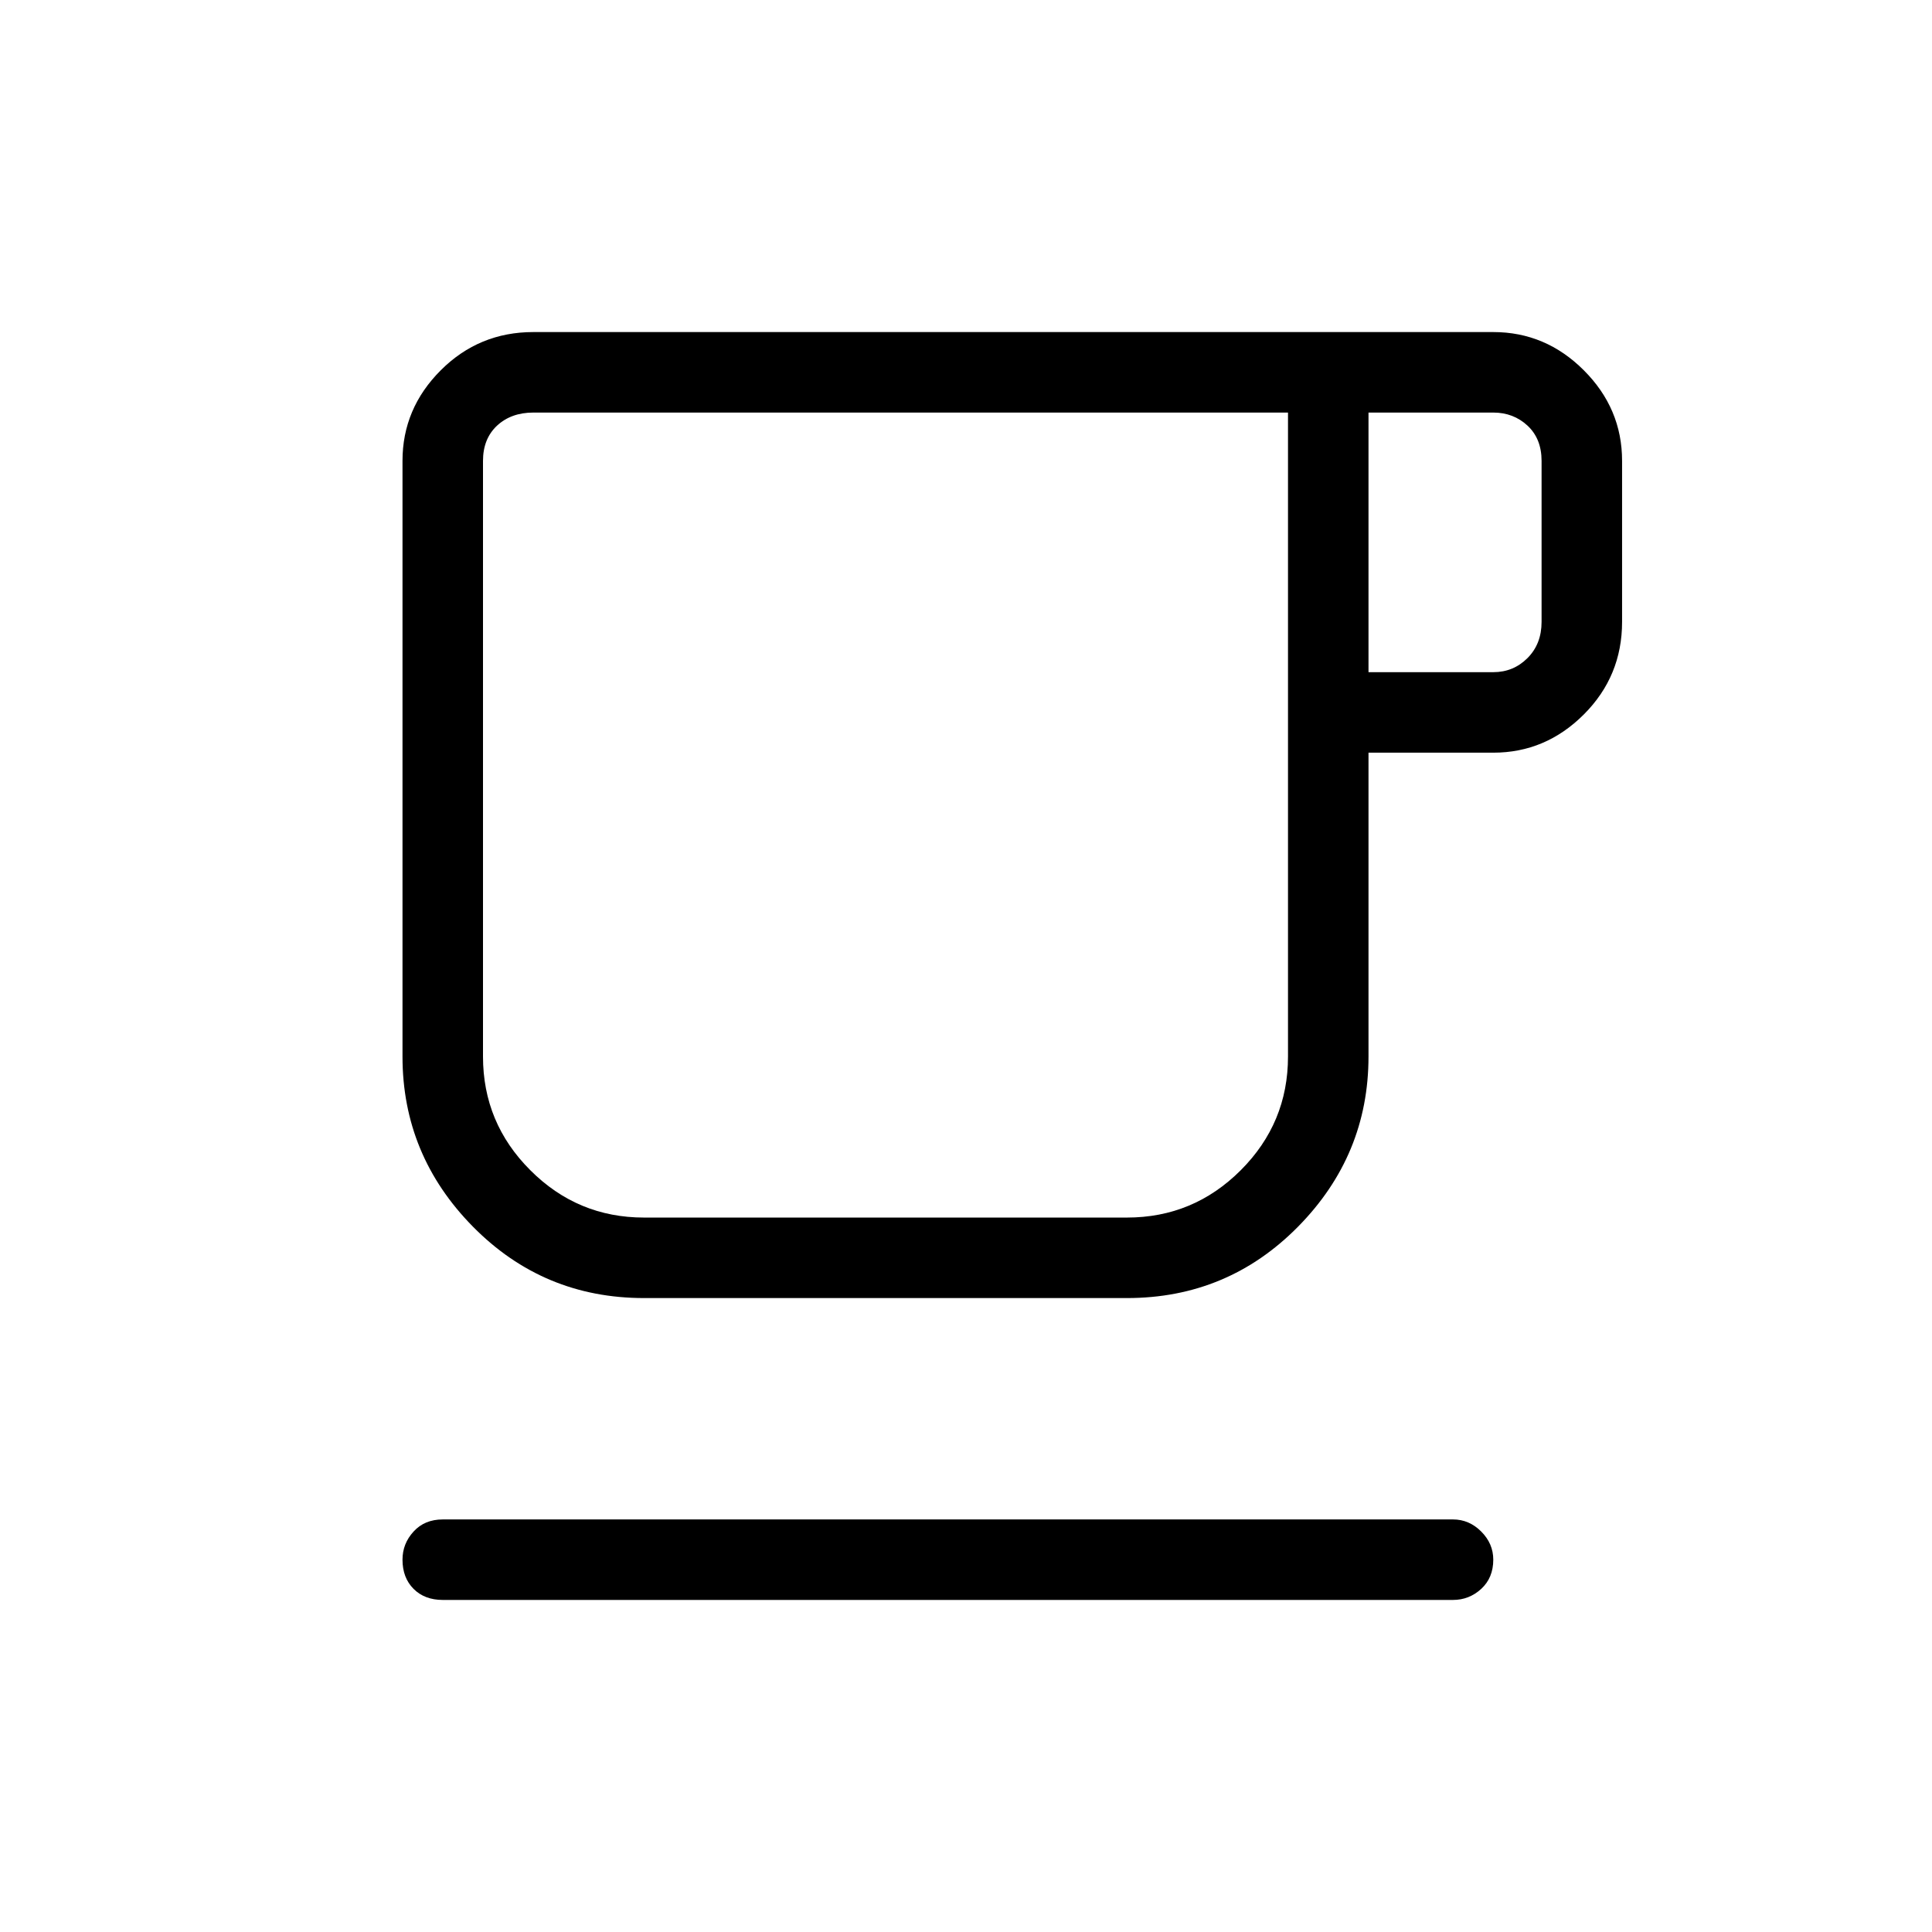 <svg xmlns="http://www.w3.org/2000/svg" height="24" width="24"><path d="M5.5 19.875q-.225 0-.362-.137Q5 19.6 5 19.375q0-.2.138-.35.137-.15.362-.15h12.55q.2 0 .35.15.15.15.15.35 0 .225-.15.363-.15.137-.35.137Zm2.5-3.75q-1.25 0-2.125-.887Q5 14.35 5 13.125v-7.4q0-.65.475-1.125t1.15-.475H18.55q.65 0 1.125.475t.475 1.125v2q0 .675-.475 1.15-.475.475-1.125.475H17v3.775q0 1.225-.875 2.113-.875.887-2.125.887Zm0-1h6q.825 0 1.413-.588.587-.587.587-1.412v-8H6.625q-.275 0-.45.162Q6 5.45 6 5.725v7.4q0 .825.588 1.412.587.588 1.412.588Zm9-6.775h1.55q.25 0 .425-.175t.175-.45v-2q0-.275-.175-.438-.175-.162-.425-.162H17Zm-6 1.775Z"/></svg>
